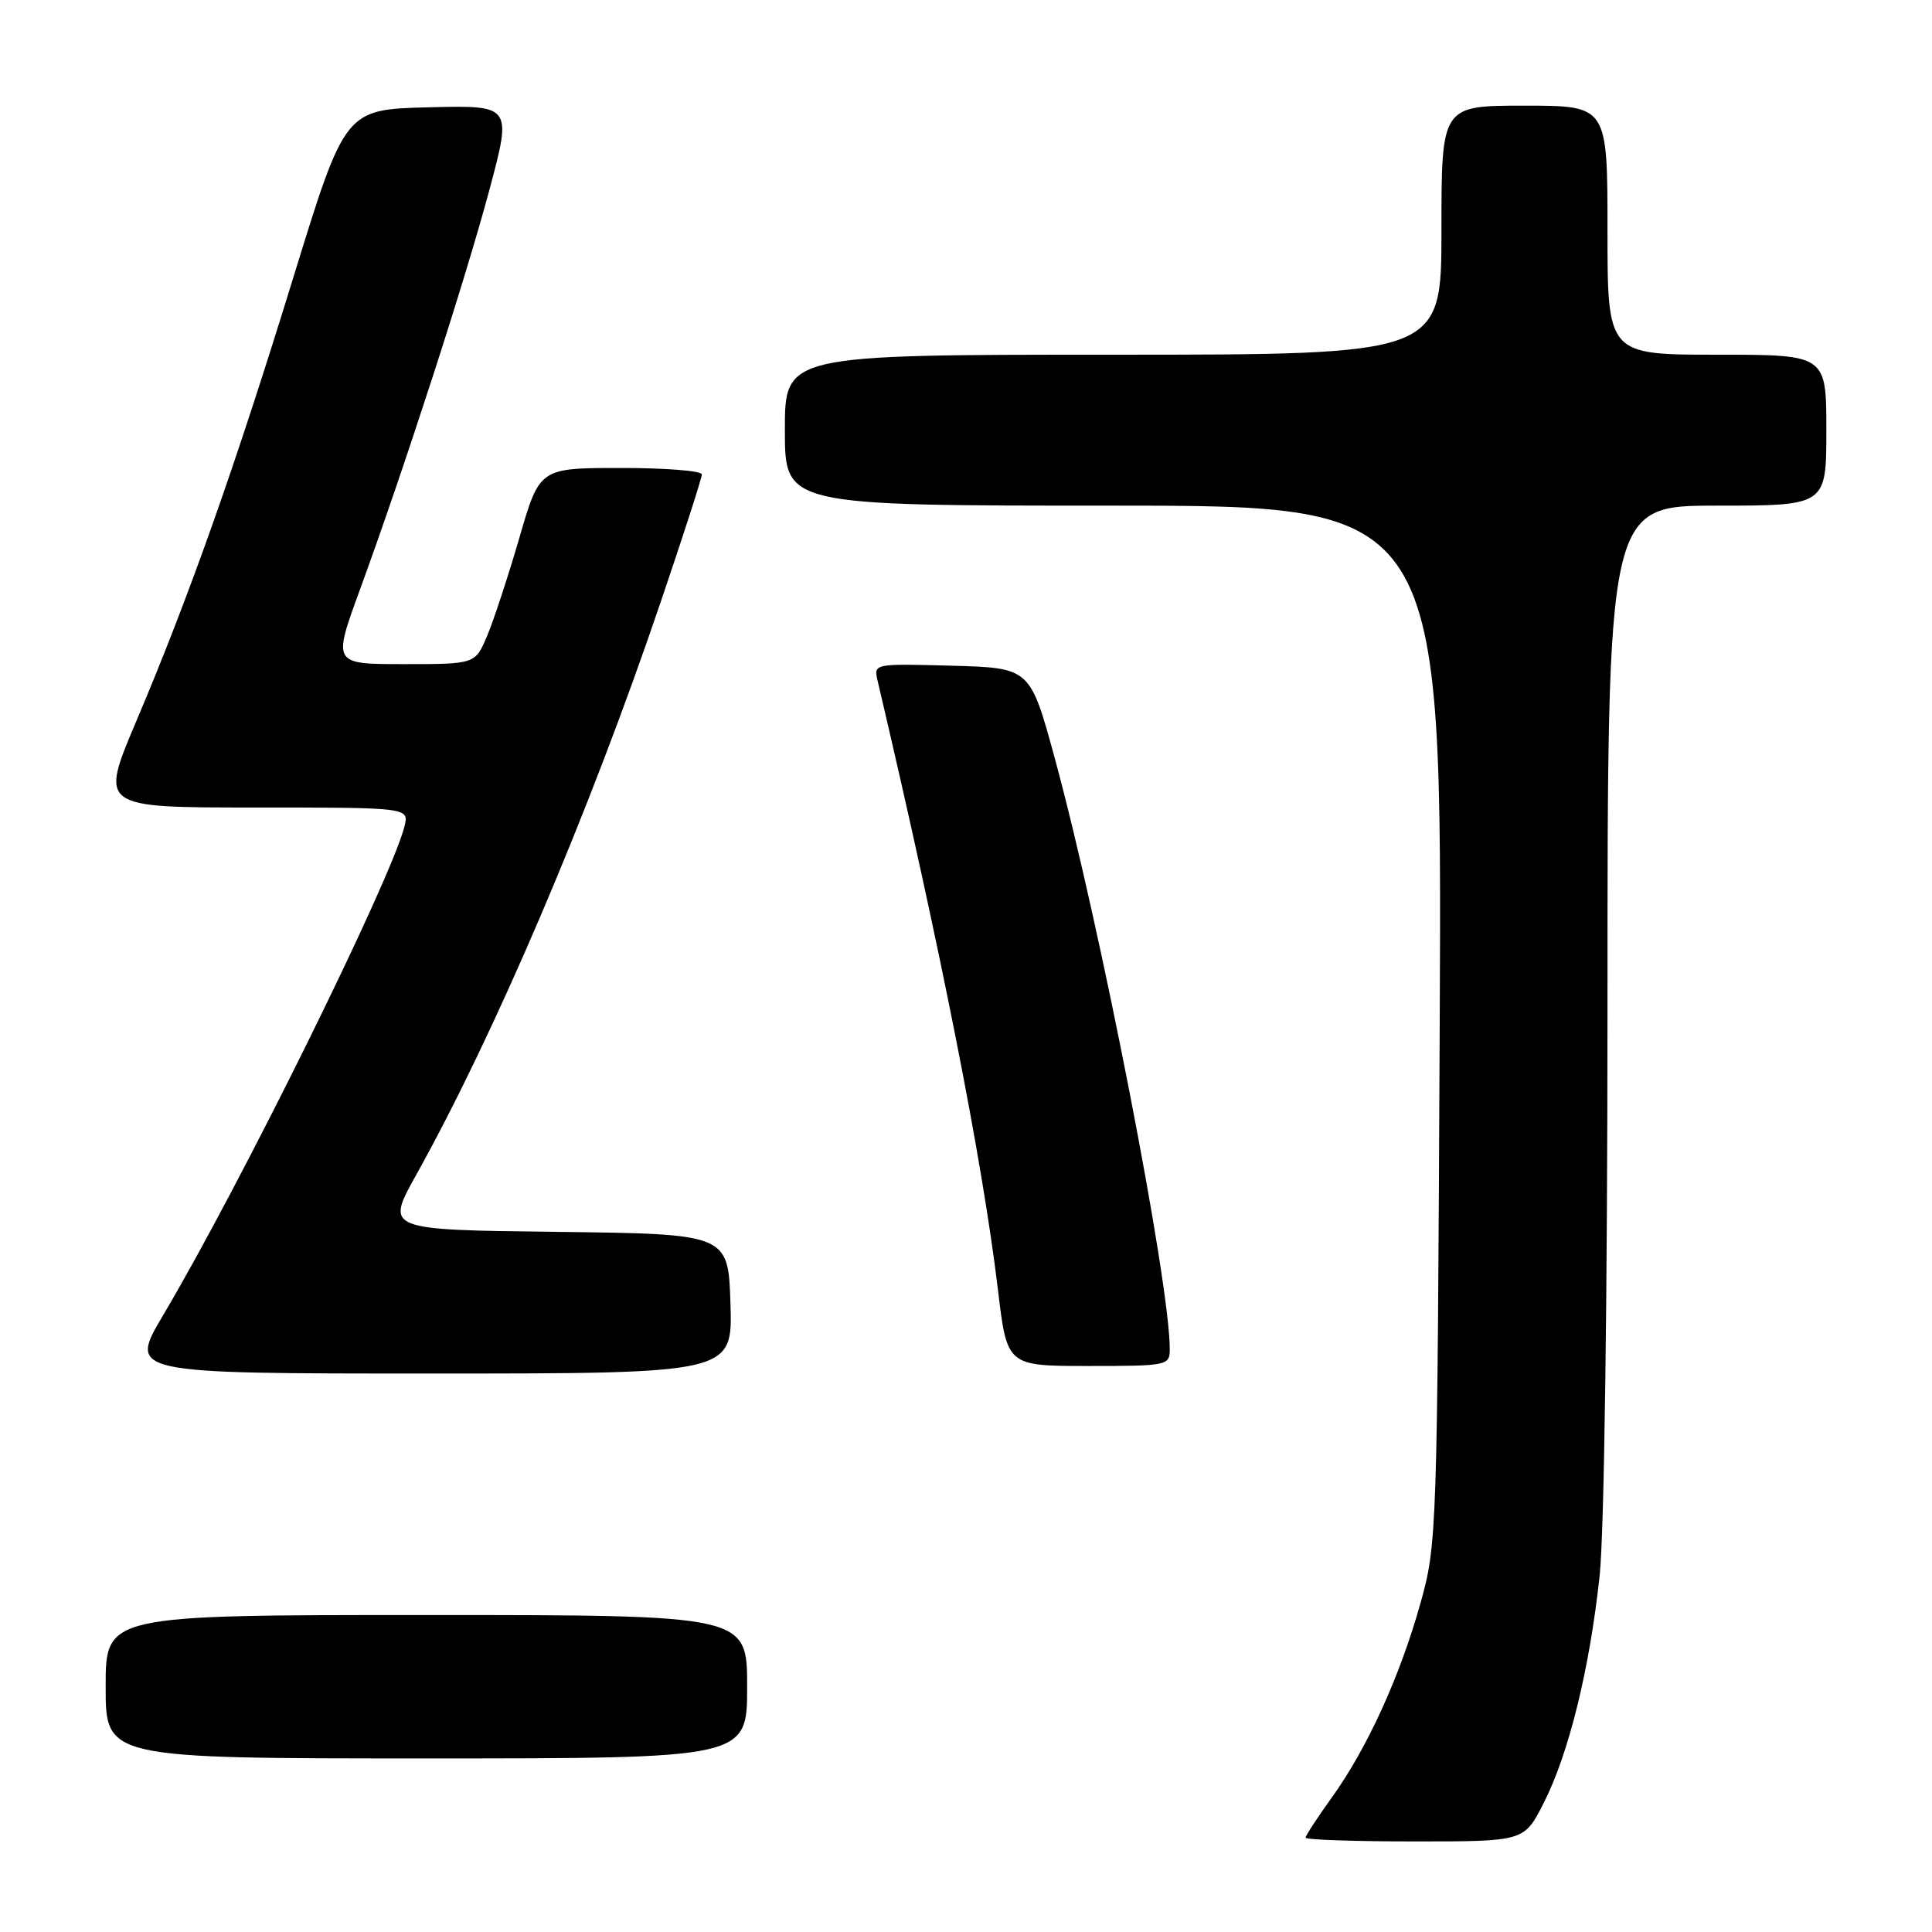 <?xml version="1.0" encoding="UTF-8" standalone="no"?>
<!DOCTYPE svg PUBLIC "-//W3C//DTD SVG 1.1//EN" "http://www.w3.org/Graphics/SVG/1.1/DTD/svg11.dtd" >
<svg xmlns="http://www.w3.org/2000/svg" xmlns:xlink="http://www.w3.org/1999/xlink" version="1.1" viewBox="0 0 256 256">
 <g >
 <path fill="currentColor"
d=" M 204.56 238.88 C 207.89 232.32 210.64 221.10 211.96 208.79 C 212.57 203.09 213.00 171.80 213.00 133.04 C 213.00 67.00 213.00 67.00 227.50 67.00 C 242.00 67.00 242.00 67.00 242.00 57.00 C 242.00 47.00 242.00 47.00 227.50 47.00 C 213.00 47.00 213.00 47.00 213.00 30.50 C 213.00 14.00 213.00 14.00 202.00 14.00 C 191.00 14.00 191.00 14.00 191.00 30.50 C 191.00 47.00 191.00 47.00 147.50 47.00 C 104.00 47.00 104.00 47.00 104.00 57.00 C 104.00 67.00 104.00 67.00 147.54 67.00 C 191.09 67.00 191.09 67.00 190.77 135.75 C 190.45 203.45 190.41 204.62 188.20 212.50 C 185.48 222.18 181.16 231.65 176.48 238.17 C 174.56 240.83 173.00 243.23 173.00 243.50 C 173.00 243.78 179.52 244.00 187.48 244.00 C 201.97 244.00 201.97 244.00 204.56 238.88 Z  M 99.00 223.50 C 99.00 214.00 99.00 214.00 56.50 214.00 C 14.00 214.00 14.00 214.00 14.00 223.50 C 14.00 233.00 14.00 233.00 56.50 233.00 C 99.00 233.00 99.00 233.00 99.00 223.50 Z  M 96.79 172.75 C 96.50 163.50 96.50 163.50 73.79 163.23 C 51.09 162.96 51.09 162.96 55.12 155.73 C 65.56 137.01 78.02 107.82 87.50 79.90 C 90.53 71.00 93.00 63.33 93.00 62.86 C 93.00 62.39 88.16 62.00 82.25 62.01 C 71.50 62.01 71.50 62.01 68.82 71.26 C 67.34 76.34 65.42 82.19 64.55 84.25 C 62.97 88.00 62.97 88.00 53.53 88.00 C 44.09 88.00 44.09 88.00 47.65 78.25 C 53.55 62.12 61.62 37.21 64.83 25.22 C 67.85 13.94 67.85 13.94 56.79 14.22 C 45.73 14.50 45.73 14.50 38.91 36.63 C 31.17 61.78 25.07 79.02 18.06 95.56 C 13.21 107.00 13.21 107.00 33.71 107.00 C 54.22 107.00 54.22 107.00 53.59 109.52 C 51.81 116.58 31.92 156.88 21.63 174.25 C 17.03 182.00 17.03 182.00 57.05 182.00 C 97.08 182.00 97.08 182.00 96.79 172.75 Z  M 155.00 178.75 C 154.99 169.83 145.83 122.78 139.77 100.50 C 136.50 88.50 136.50 88.50 126.13 88.21 C 115.77 87.93 115.75 87.93 116.29 90.21 C 124.73 126.15 130.17 153.68 132.24 170.96 C 133.44 181.00 133.44 181.00 144.22 181.00 C 154.73 181.00 155.00 180.94 155.00 178.75 Z "/>
</g>
</svg>